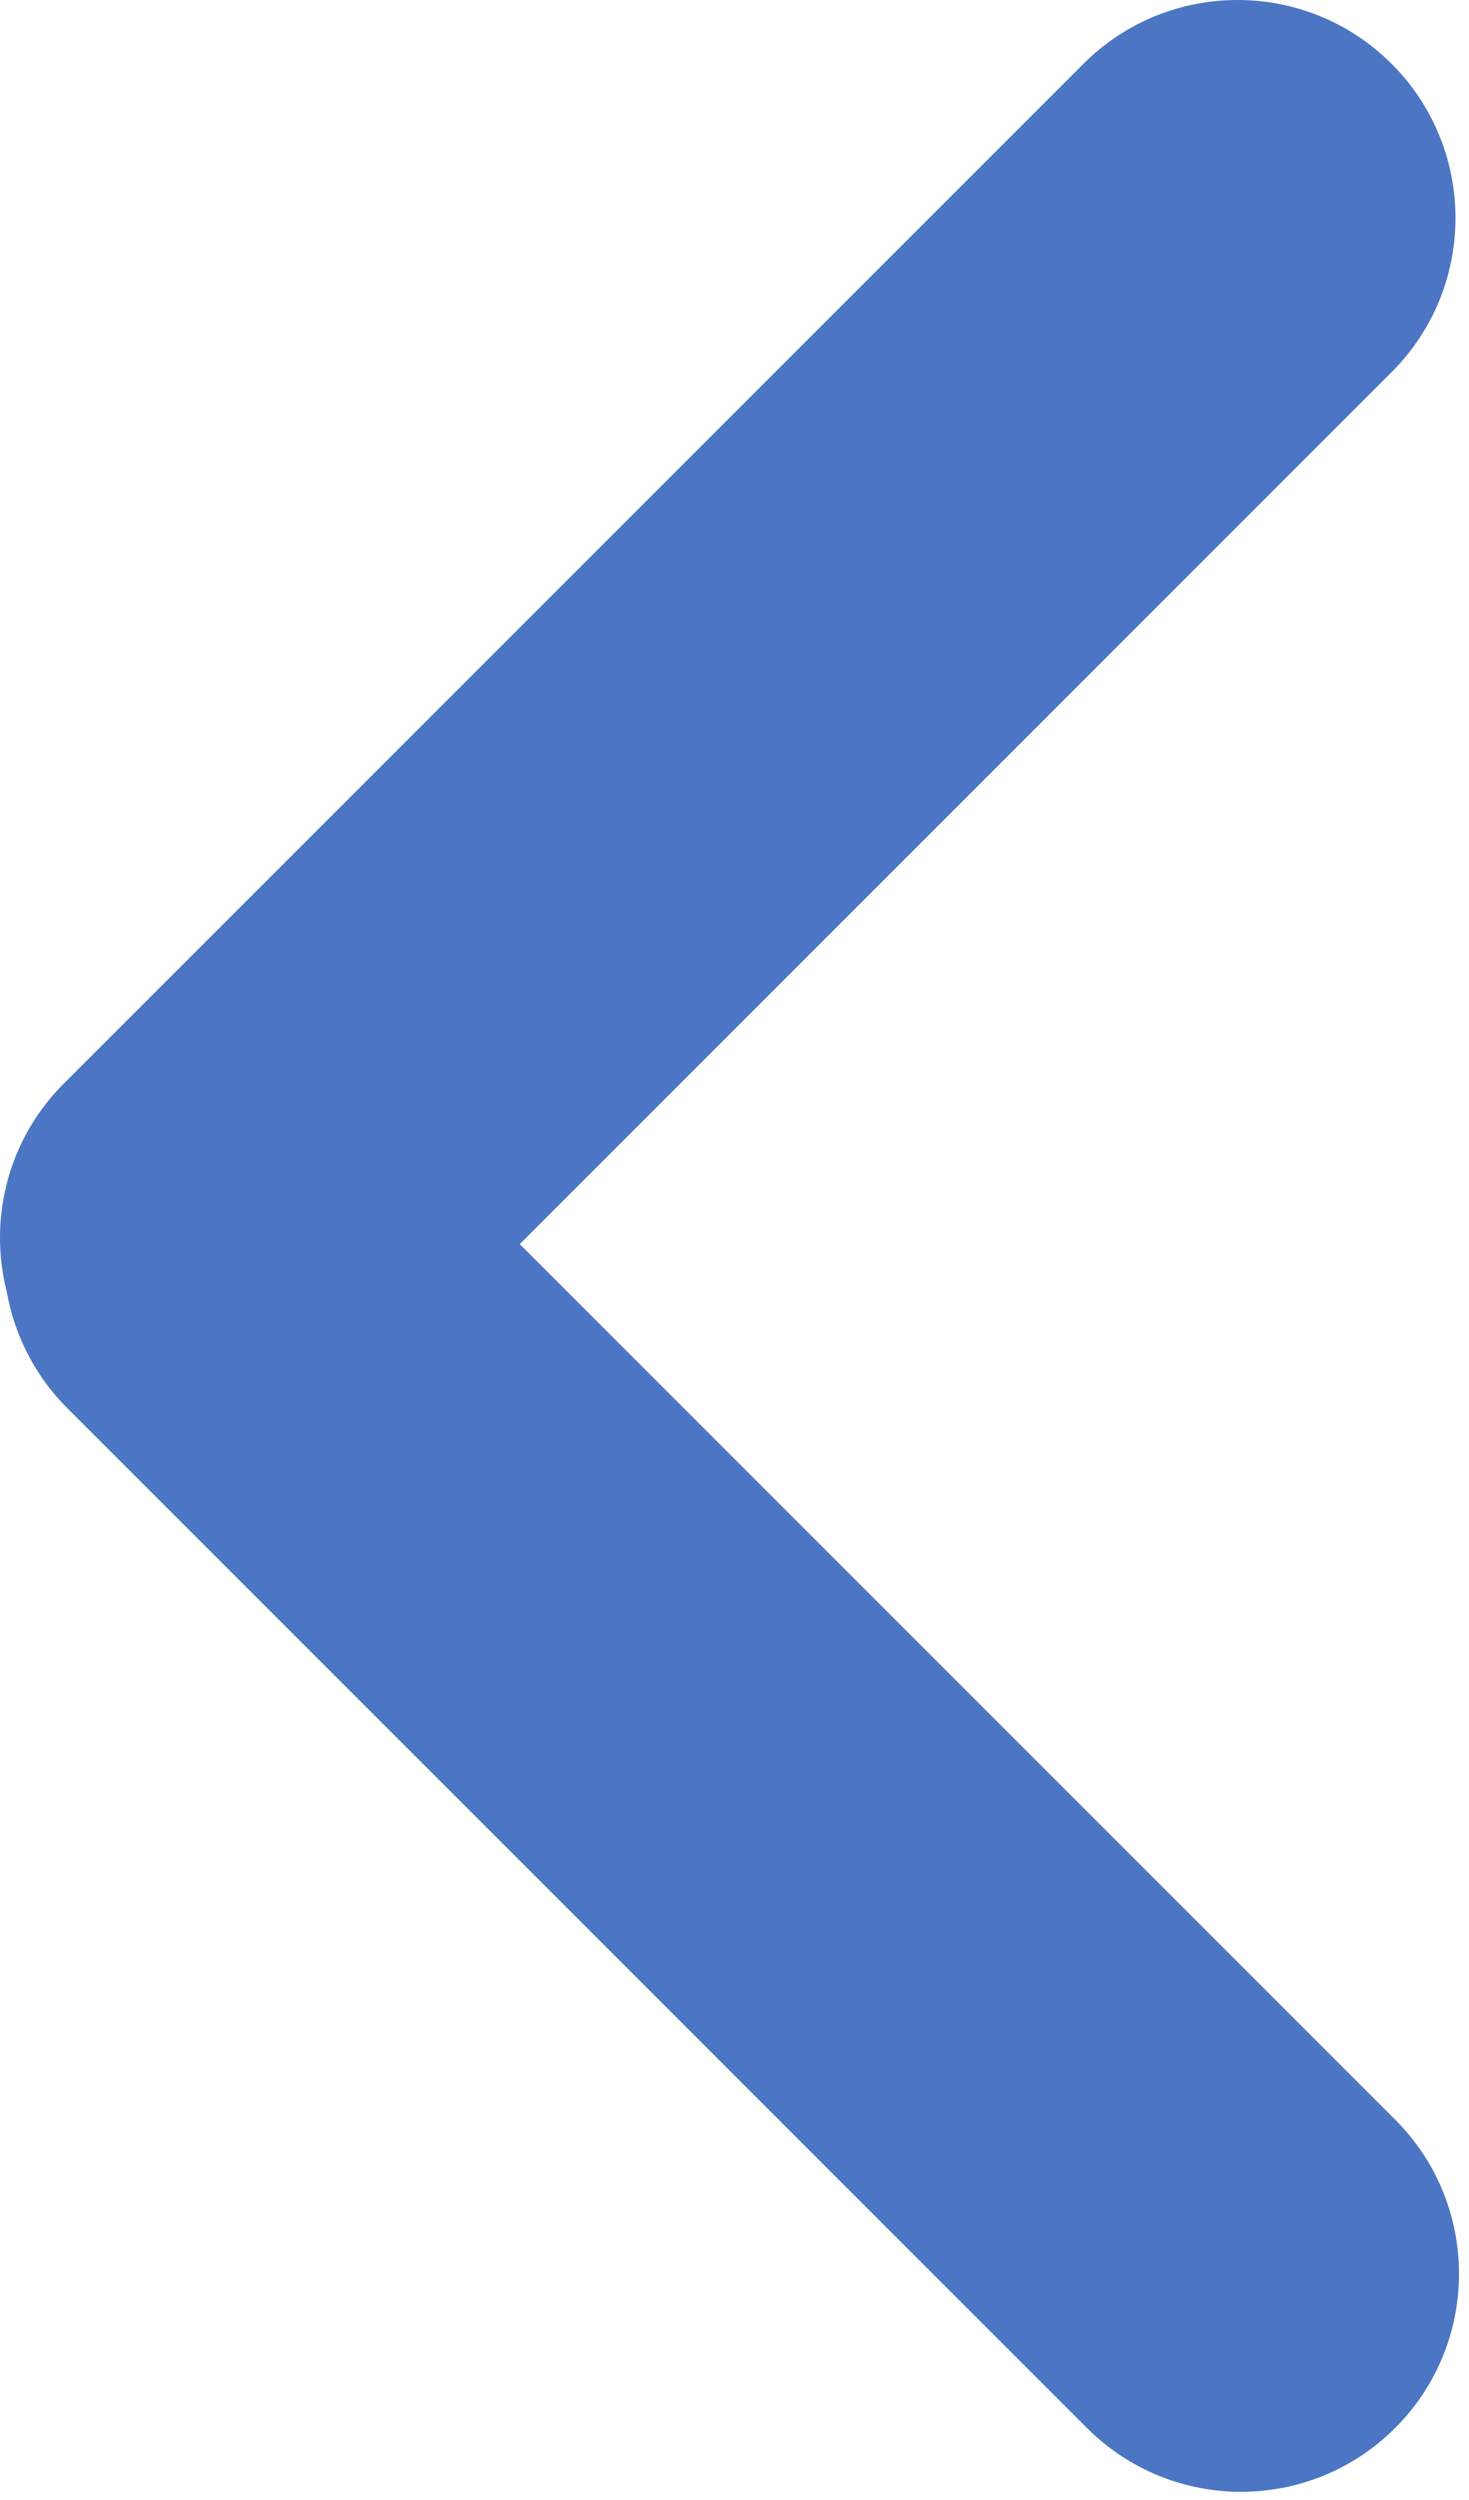 <svg width="57" height="97" viewBox="0 0 57 97" fill="none" xmlns="http://www.w3.org/2000/svg">
<g id="Group 35" opacity="0.75">
<g id="Vector">
<path d="M53.998 14.437C57.301 11.135 57.301 5.78 53.998 2.477C50.695 -0.826 45.34 -0.826 42.038 2.477L2.477 42.038C-0.826 45.341 -0.826 50.695 2.477 53.998C5.78 57.301 11.134 57.301 14.437 53.998L53.998 14.437Z" fill="#1048B0"/>
<path d="M42.175 94.196C45.478 97.499 50.833 97.499 54.136 94.196C57.438 90.893 57.438 85.538 54.136 82.236L14.575 42.675C11.272 39.372 5.917 39.372 2.615 42.675C-0.688 45.977 -0.688 51.332 2.615 54.635L42.175 94.196Z" fill="#1048B0"/>
</g>
</g>
</svg>
